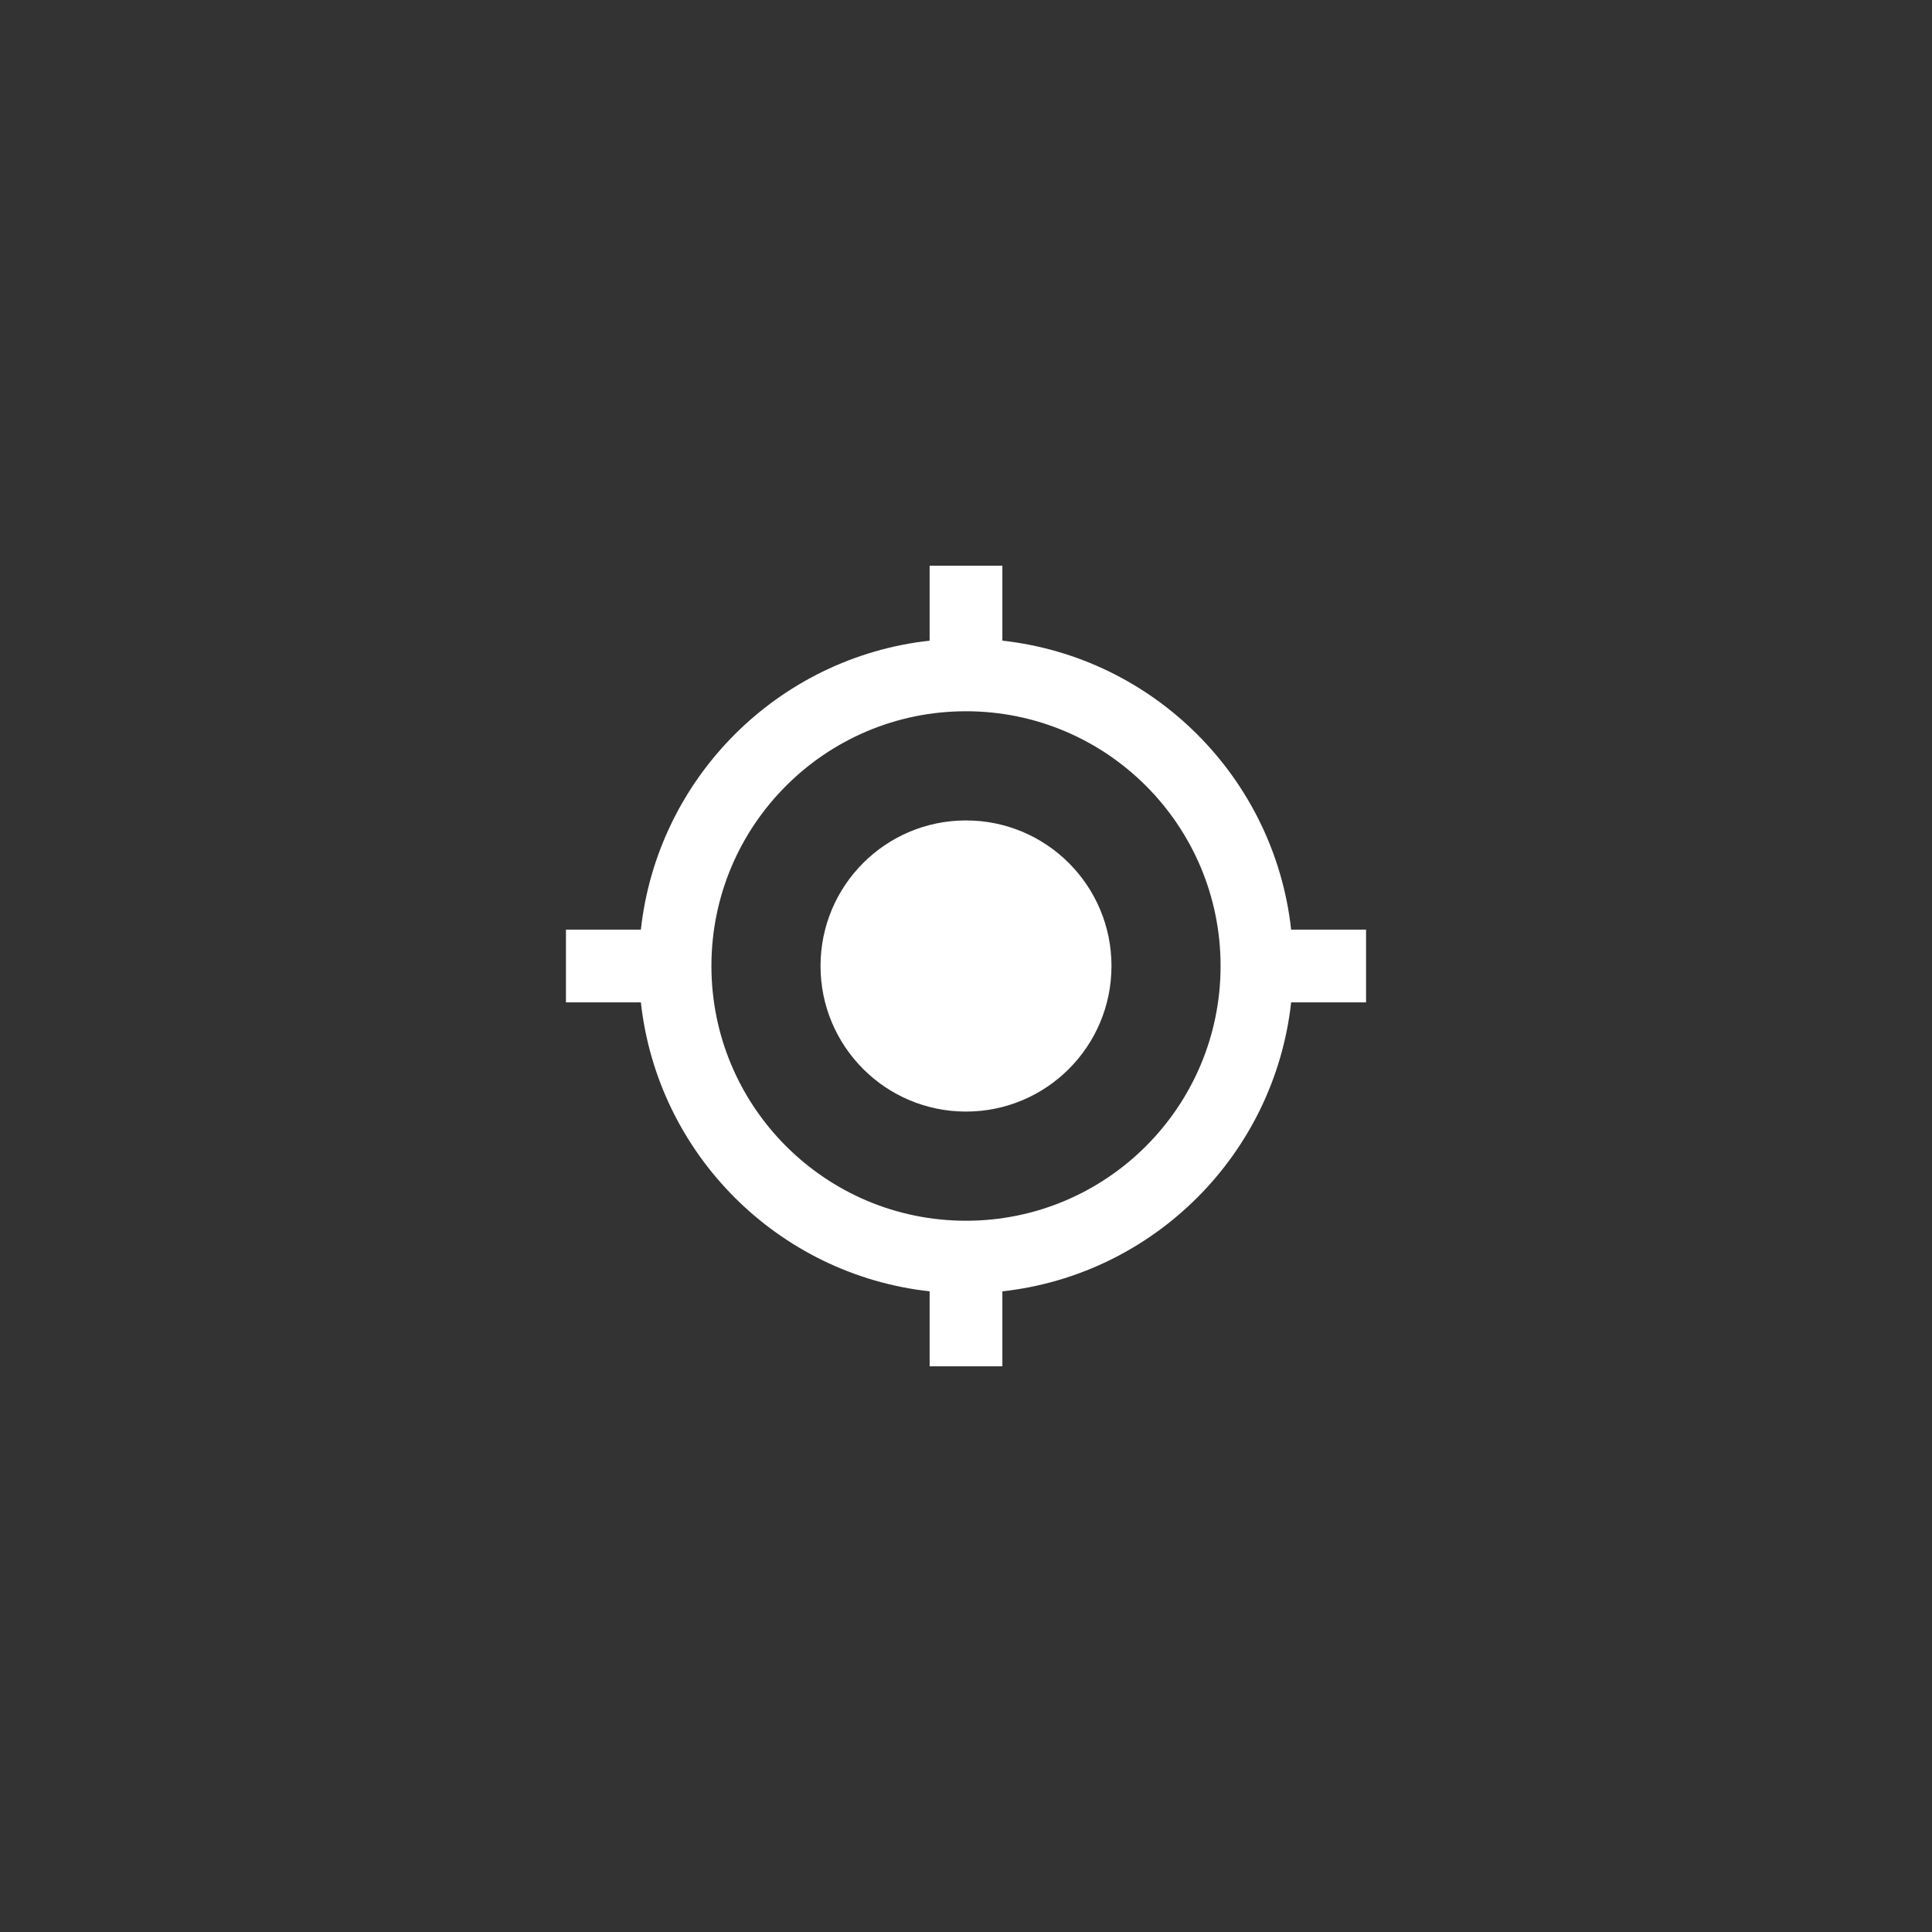 <?xml version="1.0" encoding="utf-8"?>
<svg xmlns="http://www.w3.org/2000/svg" viewBox="0 0 500 500">
  <rect x="0" y="0" width="500" height="500" fill="#333333" stroke="none"/>
  <path d="M 92.981 112.752 L 318.872 112.752 L 318.872 338.788 L 92.981 338.788 L 92.981 112.752 Z" fill="none" style="stroke-width: 1;"/>
  <path d="M 250 212.327 C 229.199 212.327 212.352 229.186 212.352 250 C 212.352 270.814 229.199 287.673 250 287.673 C 270.801 287.673 287.649 270.814 287.649 250 C 287.649 229.186 270.801 212.327 250 212.327 Z M 334.145 240.582 C 329.815 201.308 298.661 170.134 259.412 165.802 L 259.412 146.4 L 240.588 146.4 L 240.588 165.802 C 201.339 170.134 170.185 201.308 165.856 240.582 L 146.467 240.582 L 146.467 259.418 L 165.856 259.418 C 170.185 298.692 201.339 329.866 240.588 334.198 L 240.588 353.6 L 259.412 353.6 L 259.412 334.198 C 298.661 329.866 329.815 298.692 334.145 259.418 L 353.534 259.418 L 353.534 240.582 L 334.145 240.582 Z M 250 315.927 C 213.622 315.927 184.115 286.401 184.115 250 C 184.115 213.599 213.622 184.073 250 184.073 C 286.378 184.073 315.885 213.599 315.885 250 C 315.885 286.401 286.378 315.927 250 315.927 Z" style="stroke-width: 1; fill: rgb(255, 255, 255);"/>
</svg>